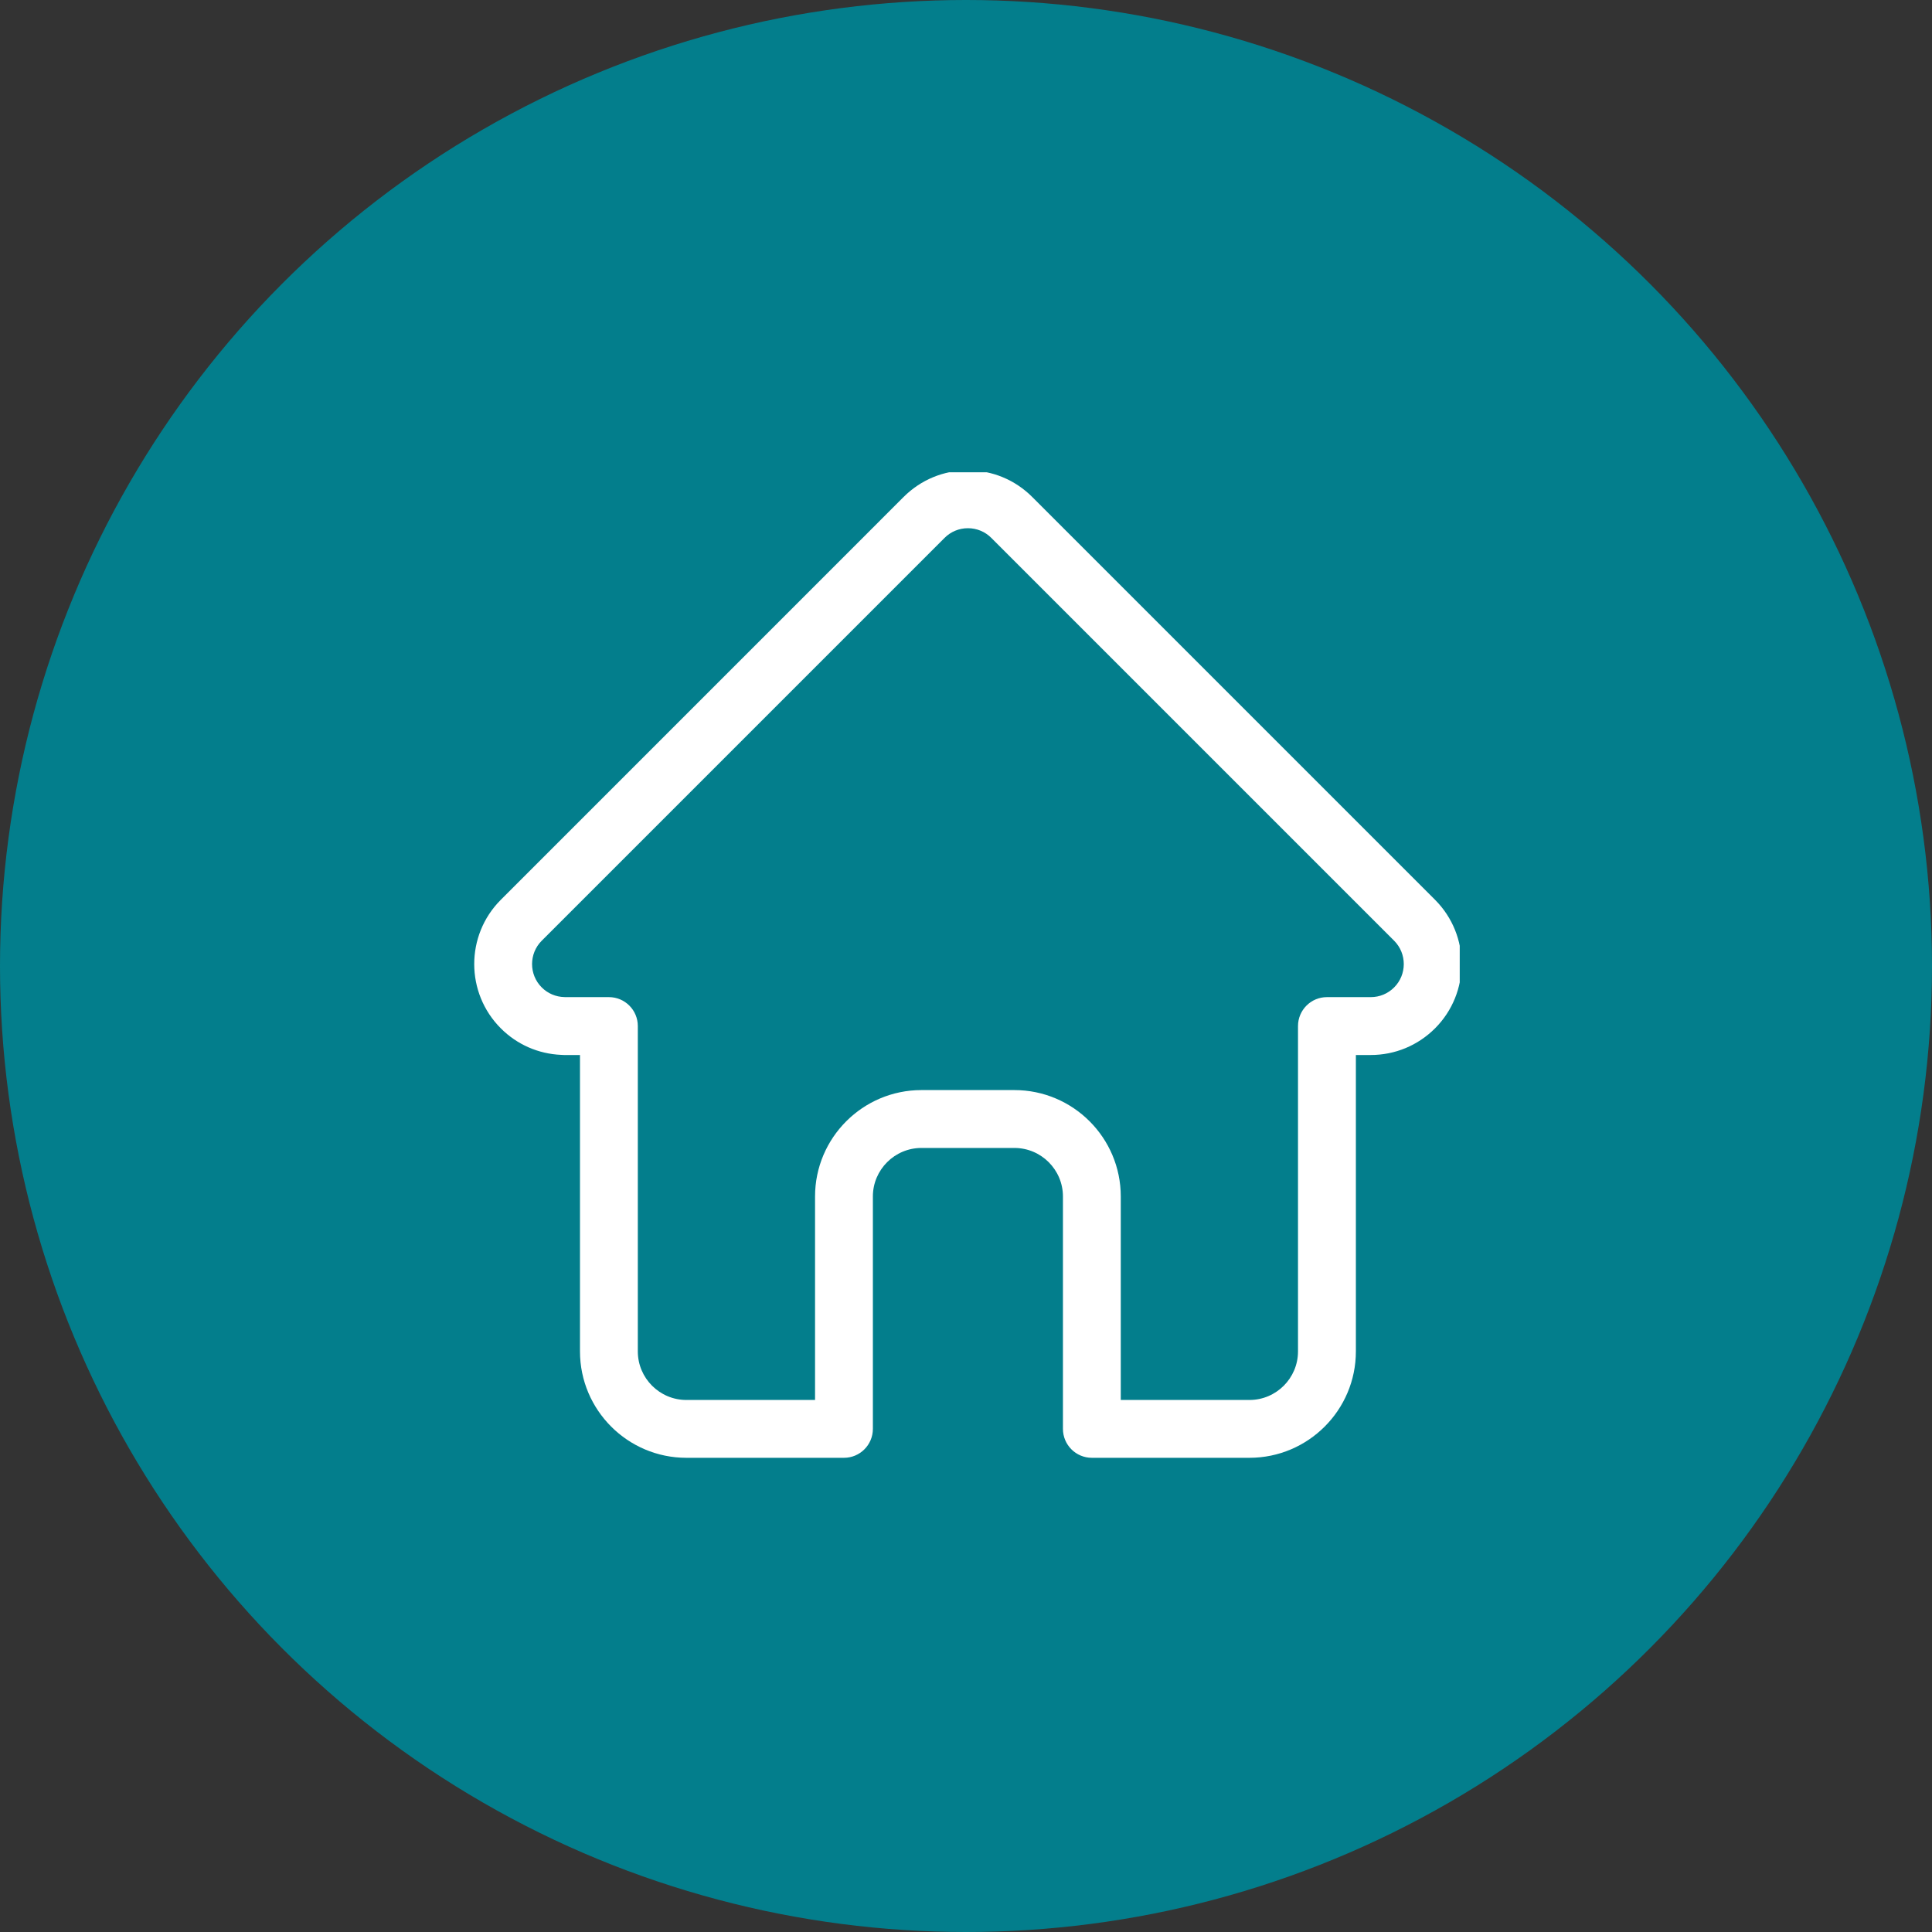 <svg width="45" height="45" viewBox="0 0 45 45" fill="none" xmlns="http://www.w3.org/2000/svg">
<rect x="0" y="0" width="45" height="45" fill="#333333" stroke="none"/>
<circle cx="22.5" cy="22.5" r="22.5" fill="#037E8C"/>
<g clip-path="url(#clip0_30_2879)">
<path d="M33.426 20.959C33.425 20.959 33.425 20.958 33.424 20.957L24.042 11.575C23.642 11.175 23.11 10.955 22.545 10.955C21.979 10.955 21.448 11.175 21.047 11.575L11.67 20.953C11.667 20.956 11.664 20.959 11.661 20.962C10.839 21.788 10.841 23.128 11.665 23.952C12.041 24.329 12.538 24.547 13.07 24.57C13.091 24.572 13.113 24.573 13.135 24.573H13.509V31.477C13.509 32.843 14.621 33.955 15.987 33.955H19.658C20.03 33.955 20.331 33.653 20.331 33.281V27.868C20.331 27.245 20.839 26.738 21.462 26.738H23.627C24.251 26.738 24.758 27.245 24.758 27.868V33.281C24.758 33.653 25.059 33.955 25.432 33.955H29.102C30.469 33.955 31.581 32.843 31.581 31.477V24.573H31.927C32.493 24.573 33.024 24.352 33.425 23.952C34.249 23.127 34.25 21.785 33.426 20.959ZM32.472 22.999C32.326 23.145 32.133 23.225 31.927 23.225H30.907C30.535 23.225 30.233 23.527 30.233 23.899V31.477C30.233 32.1 29.726 32.608 29.102 32.608H26.105V27.868C26.105 26.502 24.994 25.39 23.627 25.39H21.462C20.096 25.39 18.984 26.502 18.984 27.868V32.608H15.987C15.364 32.608 14.856 32.1 14.856 31.477V23.899C14.856 23.527 14.555 23.225 14.183 23.225H13.18C13.169 23.224 13.159 23.224 13.148 23.224C12.947 23.22 12.759 23.14 12.618 22.999C12.318 22.699 12.318 22.211 12.618 21.911C12.618 21.911 12.618 21.91 12.618 21.91L12.619 21.91L22.001 12.528C22.146 12.383 22.339 12.303 22.545 12.303C22.75 12.303 22.944 12.383 23.089 12.528L32.469 21.908C32.47 21.909 32.472 21.911 32.473 21.912C32.772 22.213 32.771 22.7 32.472 22.999Z" fill="white"/>
</g>
<defs>
<clipPath id="clip0_30_2879">
<rect width="23" height="23" fill="white" transform="translate(11 11)"/>
</clipPath>
</defs>
</svg>
